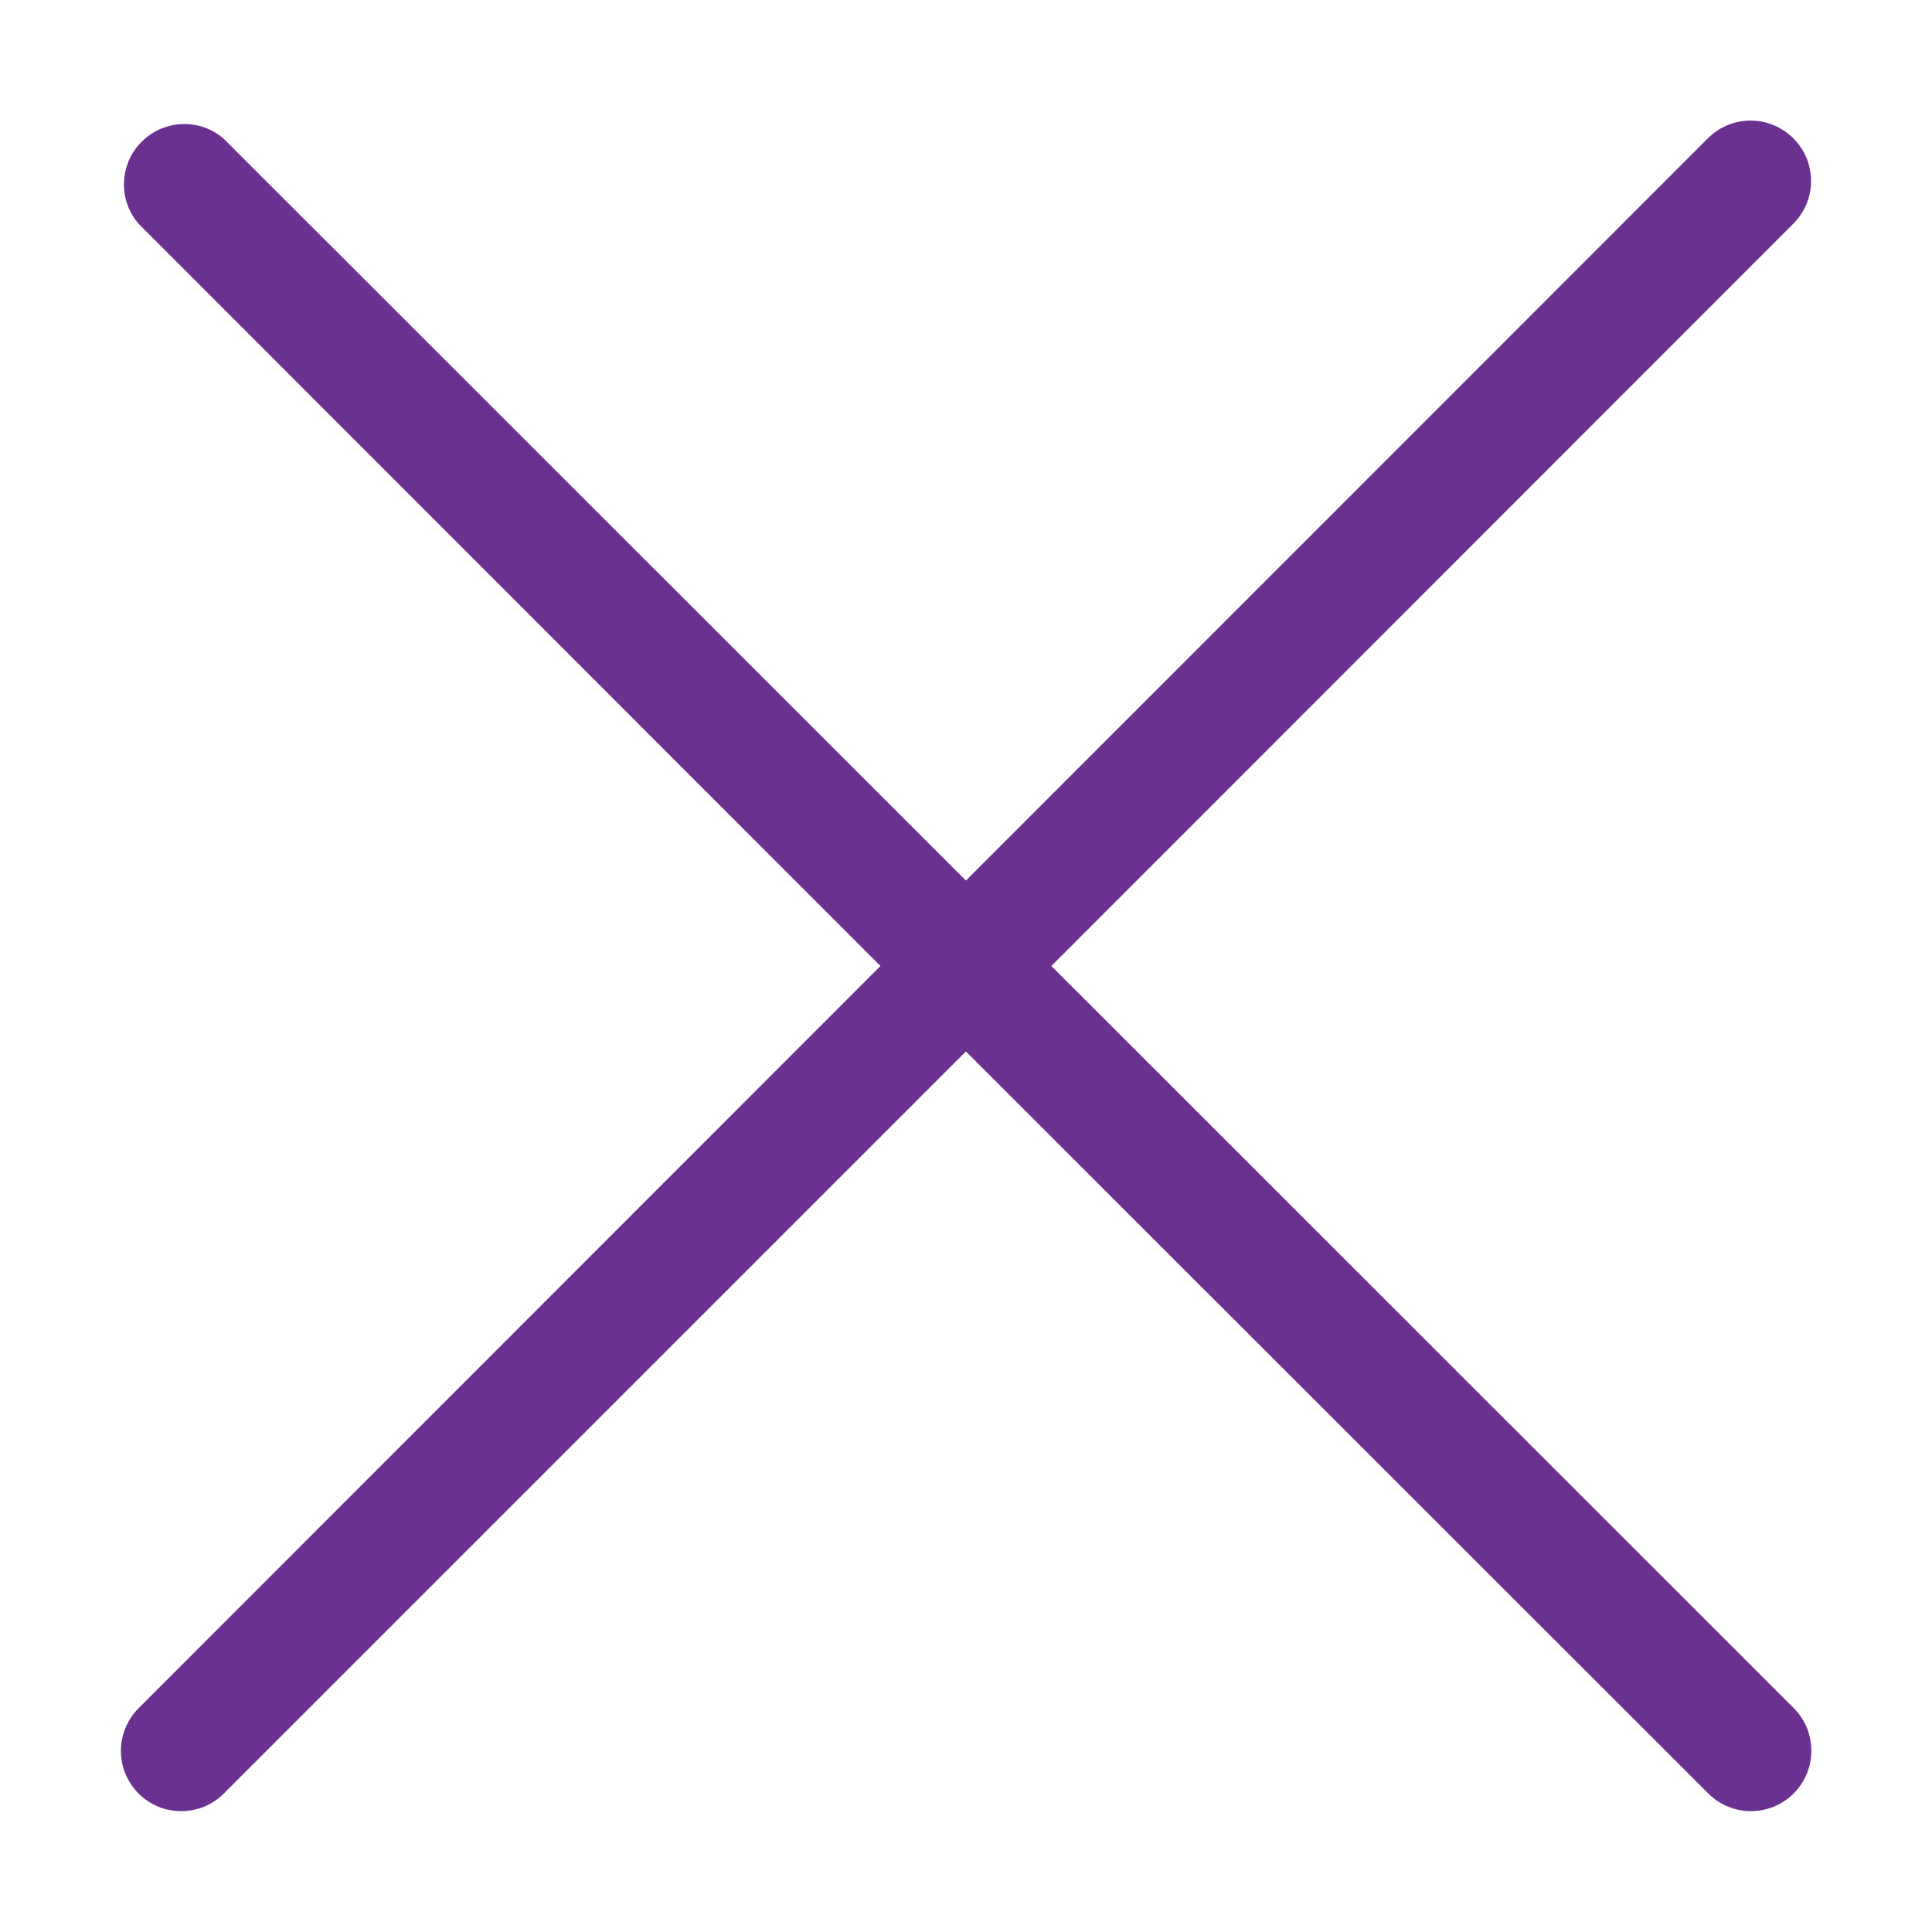 <svg width="22" height="22" viewBox="0 0 22 22" fill="none" xmlns="http://www.w3.org/2000/svg">
<g id="fi_2961937">
<path id="Vector" d="M1.577 20.422C1.641 20.486 1.717 20.537 1.8 20.572C1.883 20.606 1.973 20.624 2.063 20.624C2.154 20.624 2.243 20.606 2.327 20.572C2.41 20.537 2.486 20.486 2.55 20.422L10.999 11.973L19.452 20.422C19.581 20.551 19.756 20.624 19.938 20.624C20.121 20.624 20.296 20.551 20.425 20.422C20.554 20.293 20.626 20.118 20.626 19.936C20.626 19.753 20.554 19.578 20.425 19.45L11.972 11L20.421 2.547C20.55 2.418 20.623 2.243 20.623 2.061C20.623 1.878 20.55 1.704 20.421 1.575C20.292 1.446 20.117 1.373 19.935 1.373C19.752 1.373 19.577 1.446 19.448 1.575L10.999 10.027L2.546 1.578C2.415 1.465 2.246 1.406 2.073 1.413C1.899 1.42 1.735 1.492 1.613 1.614C1.49 1.736 1.419 1.901 1.412 2.074C1.405 2.247 1.464 2.416 1.577 2.547L10.026 11L1.577 19.453C1.449 19.582 1.377 19.756 1.377 19.938C1.377 20.119 1.449 20.294 1.577 20.422Z" fill="#6A3190"/>
</g>
</svg>
